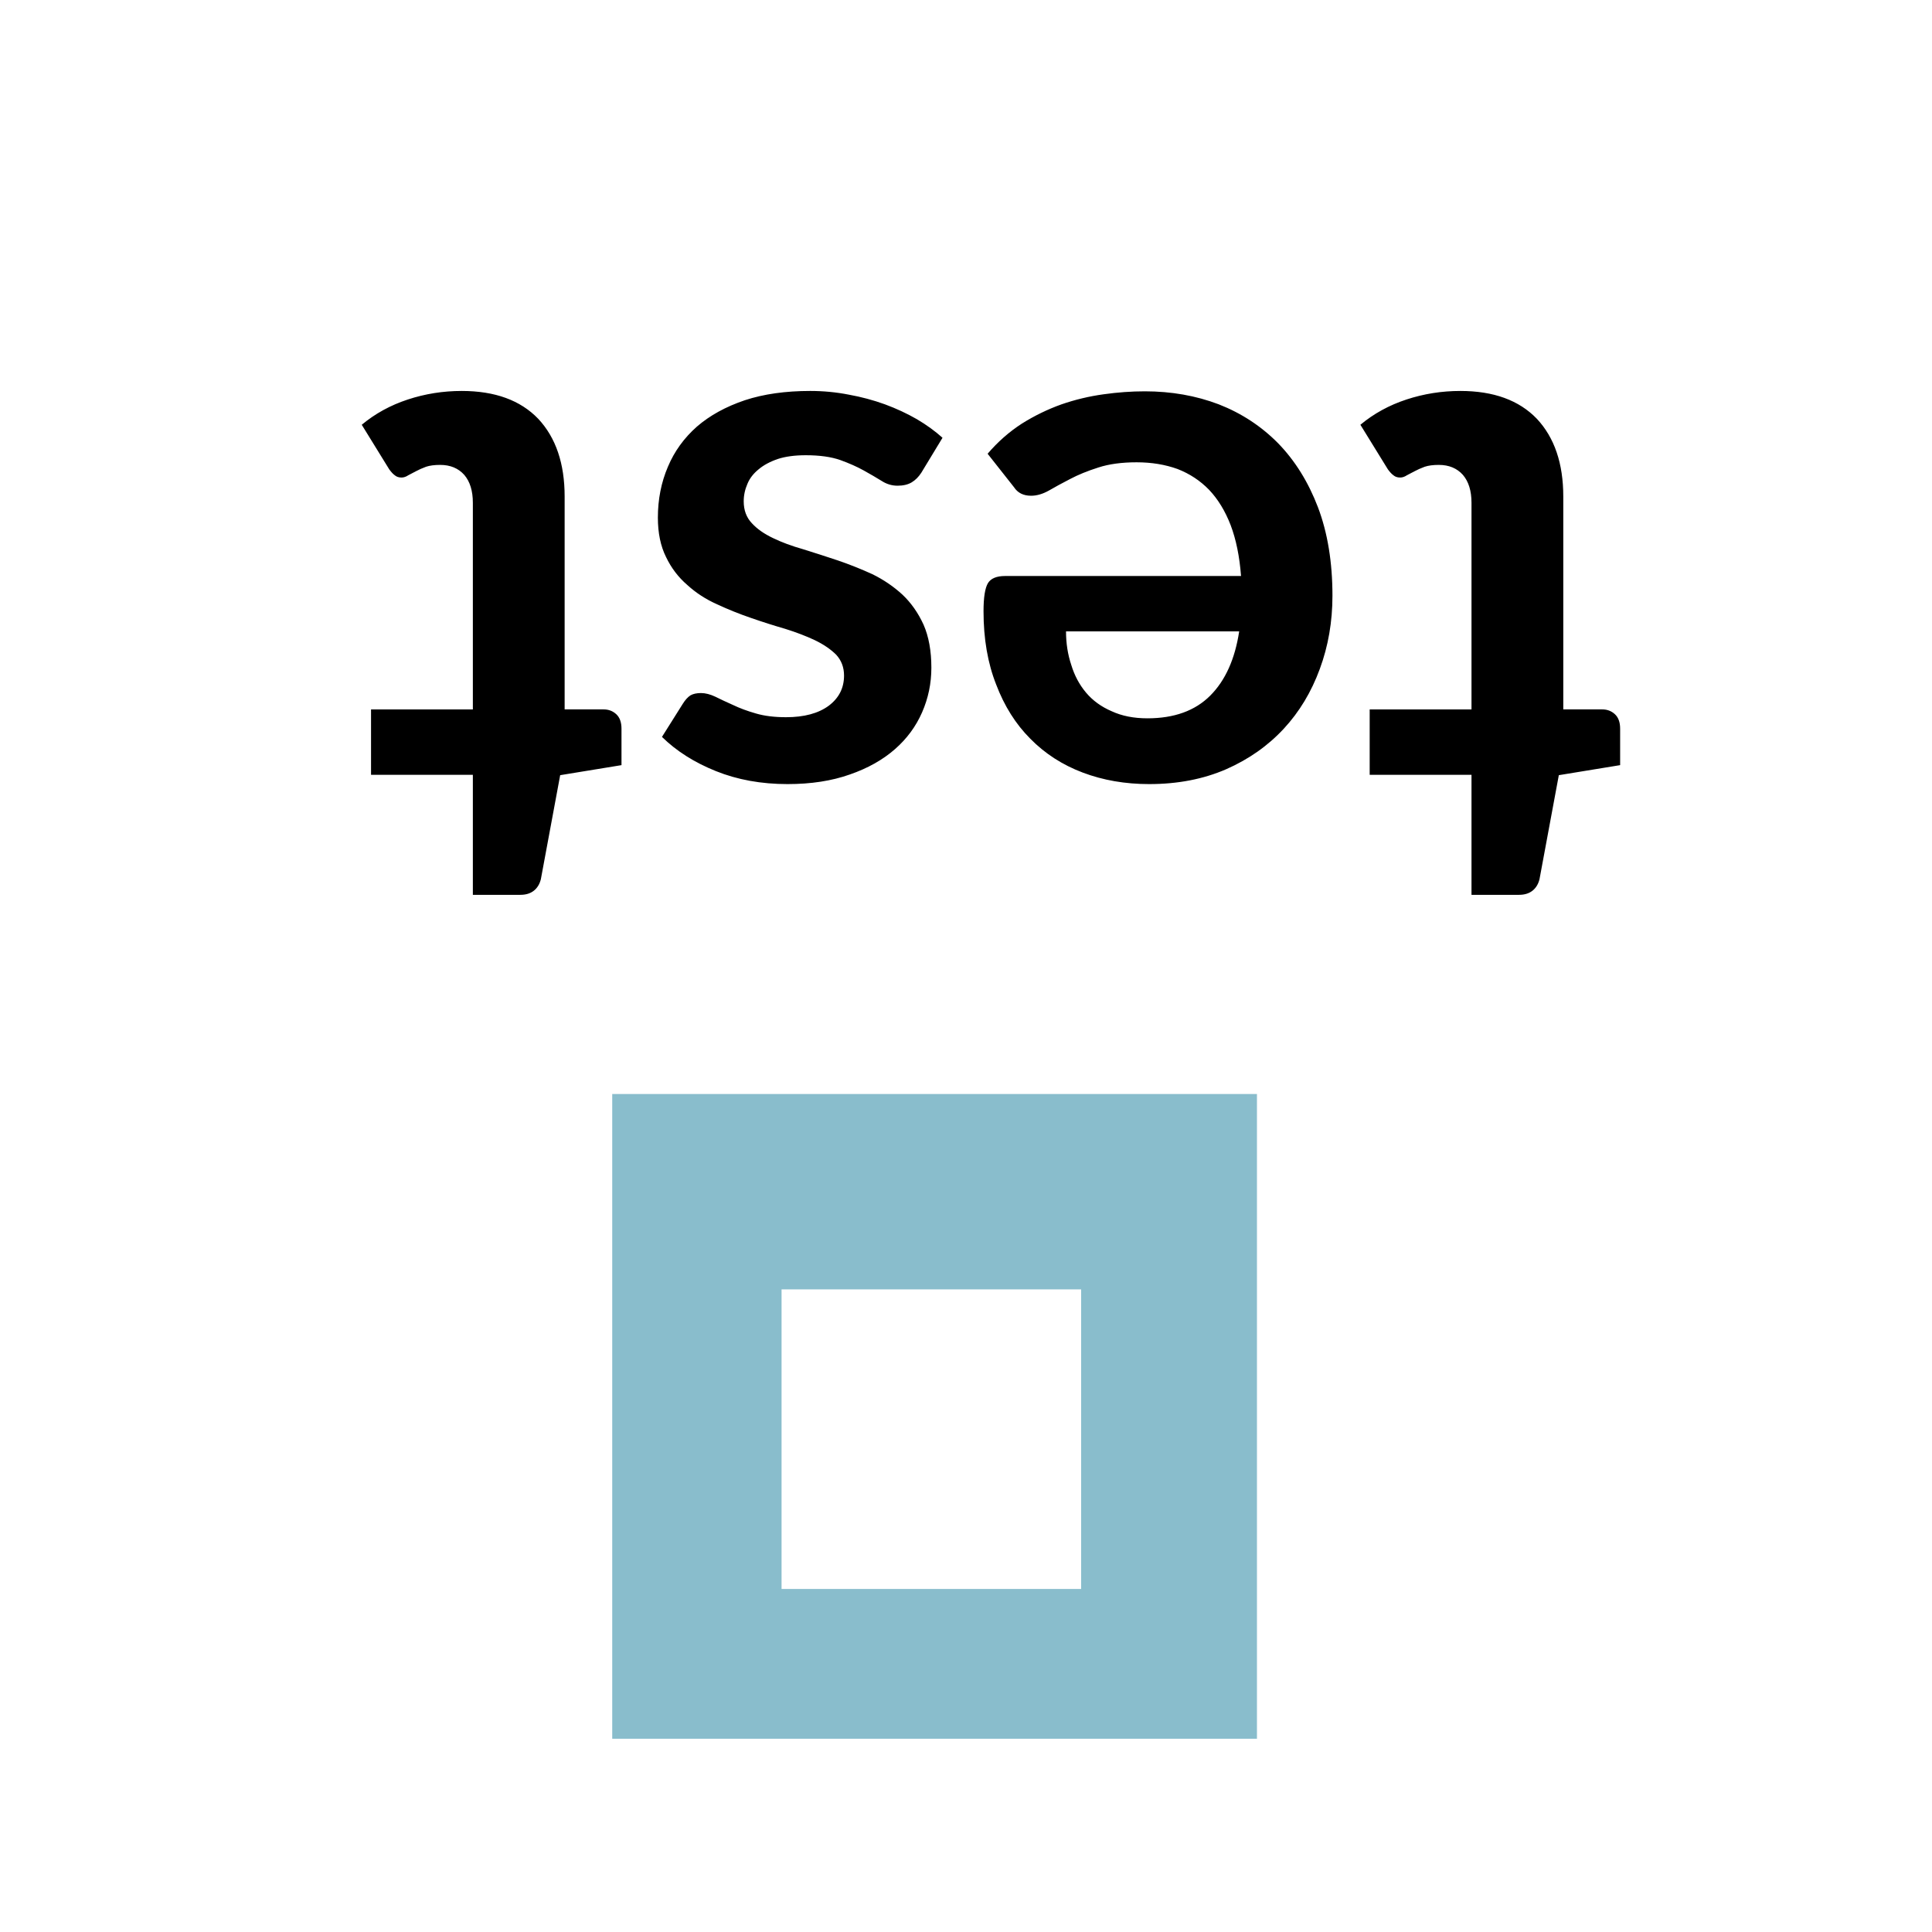 <?xml version="1.0" encoding="UTF-8" standalone="no"?>
<!-- Created with Inkscape (http://www.inkscape.org/) -->

<svg
   xmlns:dc="http://purl.org/dc/elements/1.1/"
   xmlns:cc="http://creativecommons.org/ns#"
   xmlns:rdf="http://www.w3.org/1999/02/22-rdf-syntax-ns#"
   xmlns:svg="http://www.w3.org/2000/svg"
   xmlns="http://www.w3.org/2000/svg"
   xmlns:sodipodi="http://sodipodi.sourceforge.net/DTD/sodipodi-0.dtd"
   xmlns:inkscape="http://www.inkscape.org/namespaces/inkscape"
   width="300"
   height="300"
   viewBox="0 0 300 300"
   id="svg2"
   version="1.1"
   inkscape:version="0.91 r13725"
   sodipodi:docname="example.svg">
  <defs
     id="defs4" />
  <sodipodi:namedview
     id="base"
     pagecolor="#ffffff"
     bordercolor="#666666"
     borderopacity="1.0"
     inkscape:pageopacity="0.0"
     inkscape:pageshadow="2"
     inkscape:zoom="0.98994949"
     inkscape:cx="92.360334"
     inkscape:cy="458.79612"
     inkscape:document-units="px"
     inkscape:current-layer="g4163"
     showgrid="false"
     units="px"
     inkscape:window-width="1660"
     inkscape:window-height="1618"
     inkscape:window-x="1380"
     inkscape:window-y="150"
     inkscape:window-maximized="0"
     inkscape:snap-object-midpoints="true" />
  <g
     inkscape:label="Layer 1"
     inkscape:groupmode="layer"
     id="layer1"
     transform="translate(0,-752.362)">
    <g
       id="g4163"
       transform="matrix(0,2.885,-2.885,0,333.433,757.031)">
      <g
         transform="matrix(0,1,-1,0,69.969,7.031)"
         id="g4158">
        <path
           inkscape:connector-curvature="0"
           id="text"
           style="font-style:normal;font-variant:normal;font-weight:bold;font-stretch:normal;font-size:medium;line-height:125%;font-family:Lato;-inkscape-font-specification:Lato;letter-spacing:0px;word-spacing:0px;fill:#000000;fill-opacity:1;stroke:none;stroke-width:1px;stroke-linecap:butt;stroke-linejoin:miter;stroke-opacity:1"
           d="m 83.693,50.545 q -2.68,0 -4.12,-1.5 -1.42,-1.52 -1.42,-4.18 l 0,-11.46 -2.1,0 q -0.4,0 -0.68,-0.26 -0.28,-0.26 -0.28,-0.78 l 0,-1.96 3.3,-0.54 1.04,-5.6 q 0.1,-0.4 0.38,-0.62 0.28,-0.22 0.72,-0.22 l 2.56,0 0,6.46 5.48,0 0,3.52 -5.48,0 0,11.12 q 0,0.96 0.46,1.5 0.48,0.54 1.3,0.54 0.46,0 0.76,-0.1 0.32,-0.12 0.54,-0.24 0.24,-0.12 0.42,-0.22 0.18,-0.12 0.36,-0.12 0.22,0 0.36,0.12 0.14,0.1 0.3,0.32 l 1.48,2.4 q -1.08,0.9 -2.48,1.36 -1.4,0.46 -2.9,0.46 z m -11.898,-16.84 q -0.2,0.32 -0.42,0.46 -0.22,0.12 -0.56,0.12 -0.36,0 -0.78,-0.2 -0.4,-0.2 -0.94,-0.44 -0.54,-0.26 -1.24,-0.46 -0.68,-0.2 -1.62,-0.2 -1.46,0 -2.3,0.62 -0.82,0.62 -0.82,1.62 0,0.66 0.42,1.12 0.44,0.44 1.14,0.78 0.72,0.34 1.62,0.62 0.9,0.26 1.82,0.58 0.94,0.32 1.84,0.74 0.9,0.4 1.6,1.04 0.72,0.62 1.14,1.5 0.44,0.88 0.44,2.12 0,1.48 -0.54,2.74 -0.52,1.24 -1.56,2.16 -1.04,0.9 -2.58,1.42 -1.52,0.5 -3.52,0.5 -1.06,0 -2.08,-0.2 -1,-0.18 -1.94,-0.52 -0.92,-0.34 -1.72,-0.8 -0.78,-0.46 -1.38,-1 l 1.14,-1.88 q 0.22,-0.34 0.52,-0.52 0.3,-0.18 0.76,-0.18 0.46,0 0.86,0.26 0.42,0.26 0.96,0.56 0.54,0.3 1.26,0.56 0.74,0.26 1.86,0.26 0.88,0 1.5,-0.2 0.64,-0.22 1.04,-0.56 0.42,-0.34 0.6,-0.78 0.2,-0.46 0.2,-0.94 0,-0.72 -0.44,-1.18 -0.42,-0.46 -1.14,-0.8 -0.7,-0.34 -1.62,-0.6 -0.9,-0.28 -1.86,-0.6 -0.94,-0.32 -1.86,-0.74 -0.9,-0.44 -1.62,-1.1 -0.7,-0.66 -1.14,-1.62 -0.42,-0.96 -0.42,-2.32 0,-1.26 0.5,-2.4 0.5,-1.14 1.46,-1.98 0.98,-0.86 2.42,-1.36 1.46,-0.52 3.36,-0.52 2.12,0 3.86,0.7 1.74,0.7 2.9,1.84 l -1.12,1.78 z m -25.108,-4.32 q 1.94,0 3.58,0.62 1.64,0.62 2.82,1.82 1.18,1.18 1.84,2.92 0.68,1.72 0.68,3.94 0,1.12 -0.24,1.52 -0.24,0.38 -0.92,0.38 l -12.7,0 q 0.12,1.58 0.56,2.74 0.44,1.14 1.16,1.9 0.72,0.74 1.7,1.12 1,0.36 2.2,0.36 1.2,0 2.06,-0.28 0.88,-0.28 1.52,-0.62 0.66,-0.34 1.14,-0.62 0.5,-0.28 0.96,-0.28 0.62,0 0.92,0.46 l 1.42,1.8 q -0.82,0.96 -1.84,1.62 -1.02,0.64 -2.14,1.04 -1.1,0.38 -2.26,0.54 -1.14,0.16 -2.22,0.16 -2.14,0 -3.98,-0.7 -1.84,-0.72 -3.2,-2.1 -1.36,-1.4 -2.14,-3.44 -0.78,-2.06 -0.78,-4.76 0,-2.1 0.68,-3.94 0.68,-1.86 1.94,-3.22 1.28,-1.38 3.1,-2.18 1.84,-0.8 4.14,-0.8 z m 0.1,3.54 q -2.16,0 -3.38,1.22 -1.22,1.22 -1.56,3.46 l 9.32,0 q 0,-0.96 -0.28,-1.8 -0.26,-0.86 -0.8,-1.5 -0.54,-0.64 -1.38,-1 -0.82,-0.38 -1.92,-0.38 z m -16.844,17.62 q -2.68,0 -4.12,-1.5 -1.42,-1.52 -1.42,-4.18 l 0,-11.46 -2.1,0 q -0.4,0 -0.68,-0.26 -0.28,-0.26 -0.28,-0.78 l 0,-1.96 3.3,-0.54 1.04,-5.6 q 0.1,-0.4 0.38,-0.62 0.28,-0.22 0.72,-0.22 l 2.56,0 0,6.46 5.48,0 0,3.52 -5.48,0 0,11.12 q 0,0.96 0.46,1.5 0.48,0.54 1.3,0.54 0.46,0 0.76,-0.1 0.32,-0.12 0.54,-0.24 0.24,-0.12 0.42,-0.22 0.18,-0.12 0.36,-0.12 0.22,0 0.36,0.12 0.14,0.1 0.3,0.32 l 1.48,2.4 q -1.08,0.9 -2.48,1.36 -1.4,0.46 -2.9,0.46 z" />
      </g>
      <path
         style="opacity:0.5;fill:#147d9b;fill-opacity:1;stroke:none;stroke-width:2;stroke-linejoin:bevel;stroke-miterlimit:4;stroke-dasharray:none;stroke-dashoffset:0;stroke-opacity:1"
         d="m 94.955,169.689 0,100.006 100.004,0 0,-100.006 -100.004,0 z m 26.264,30.305 46.467,0 0,46.469 -46.467,0 0,-46.469 z"
         transform="matrix(0,-0.347,0.347,0,-1.618,115.572)"
         id="rect"
         inkscape:connector-curvature="0" />
    </g>
  </g>
</svg>
